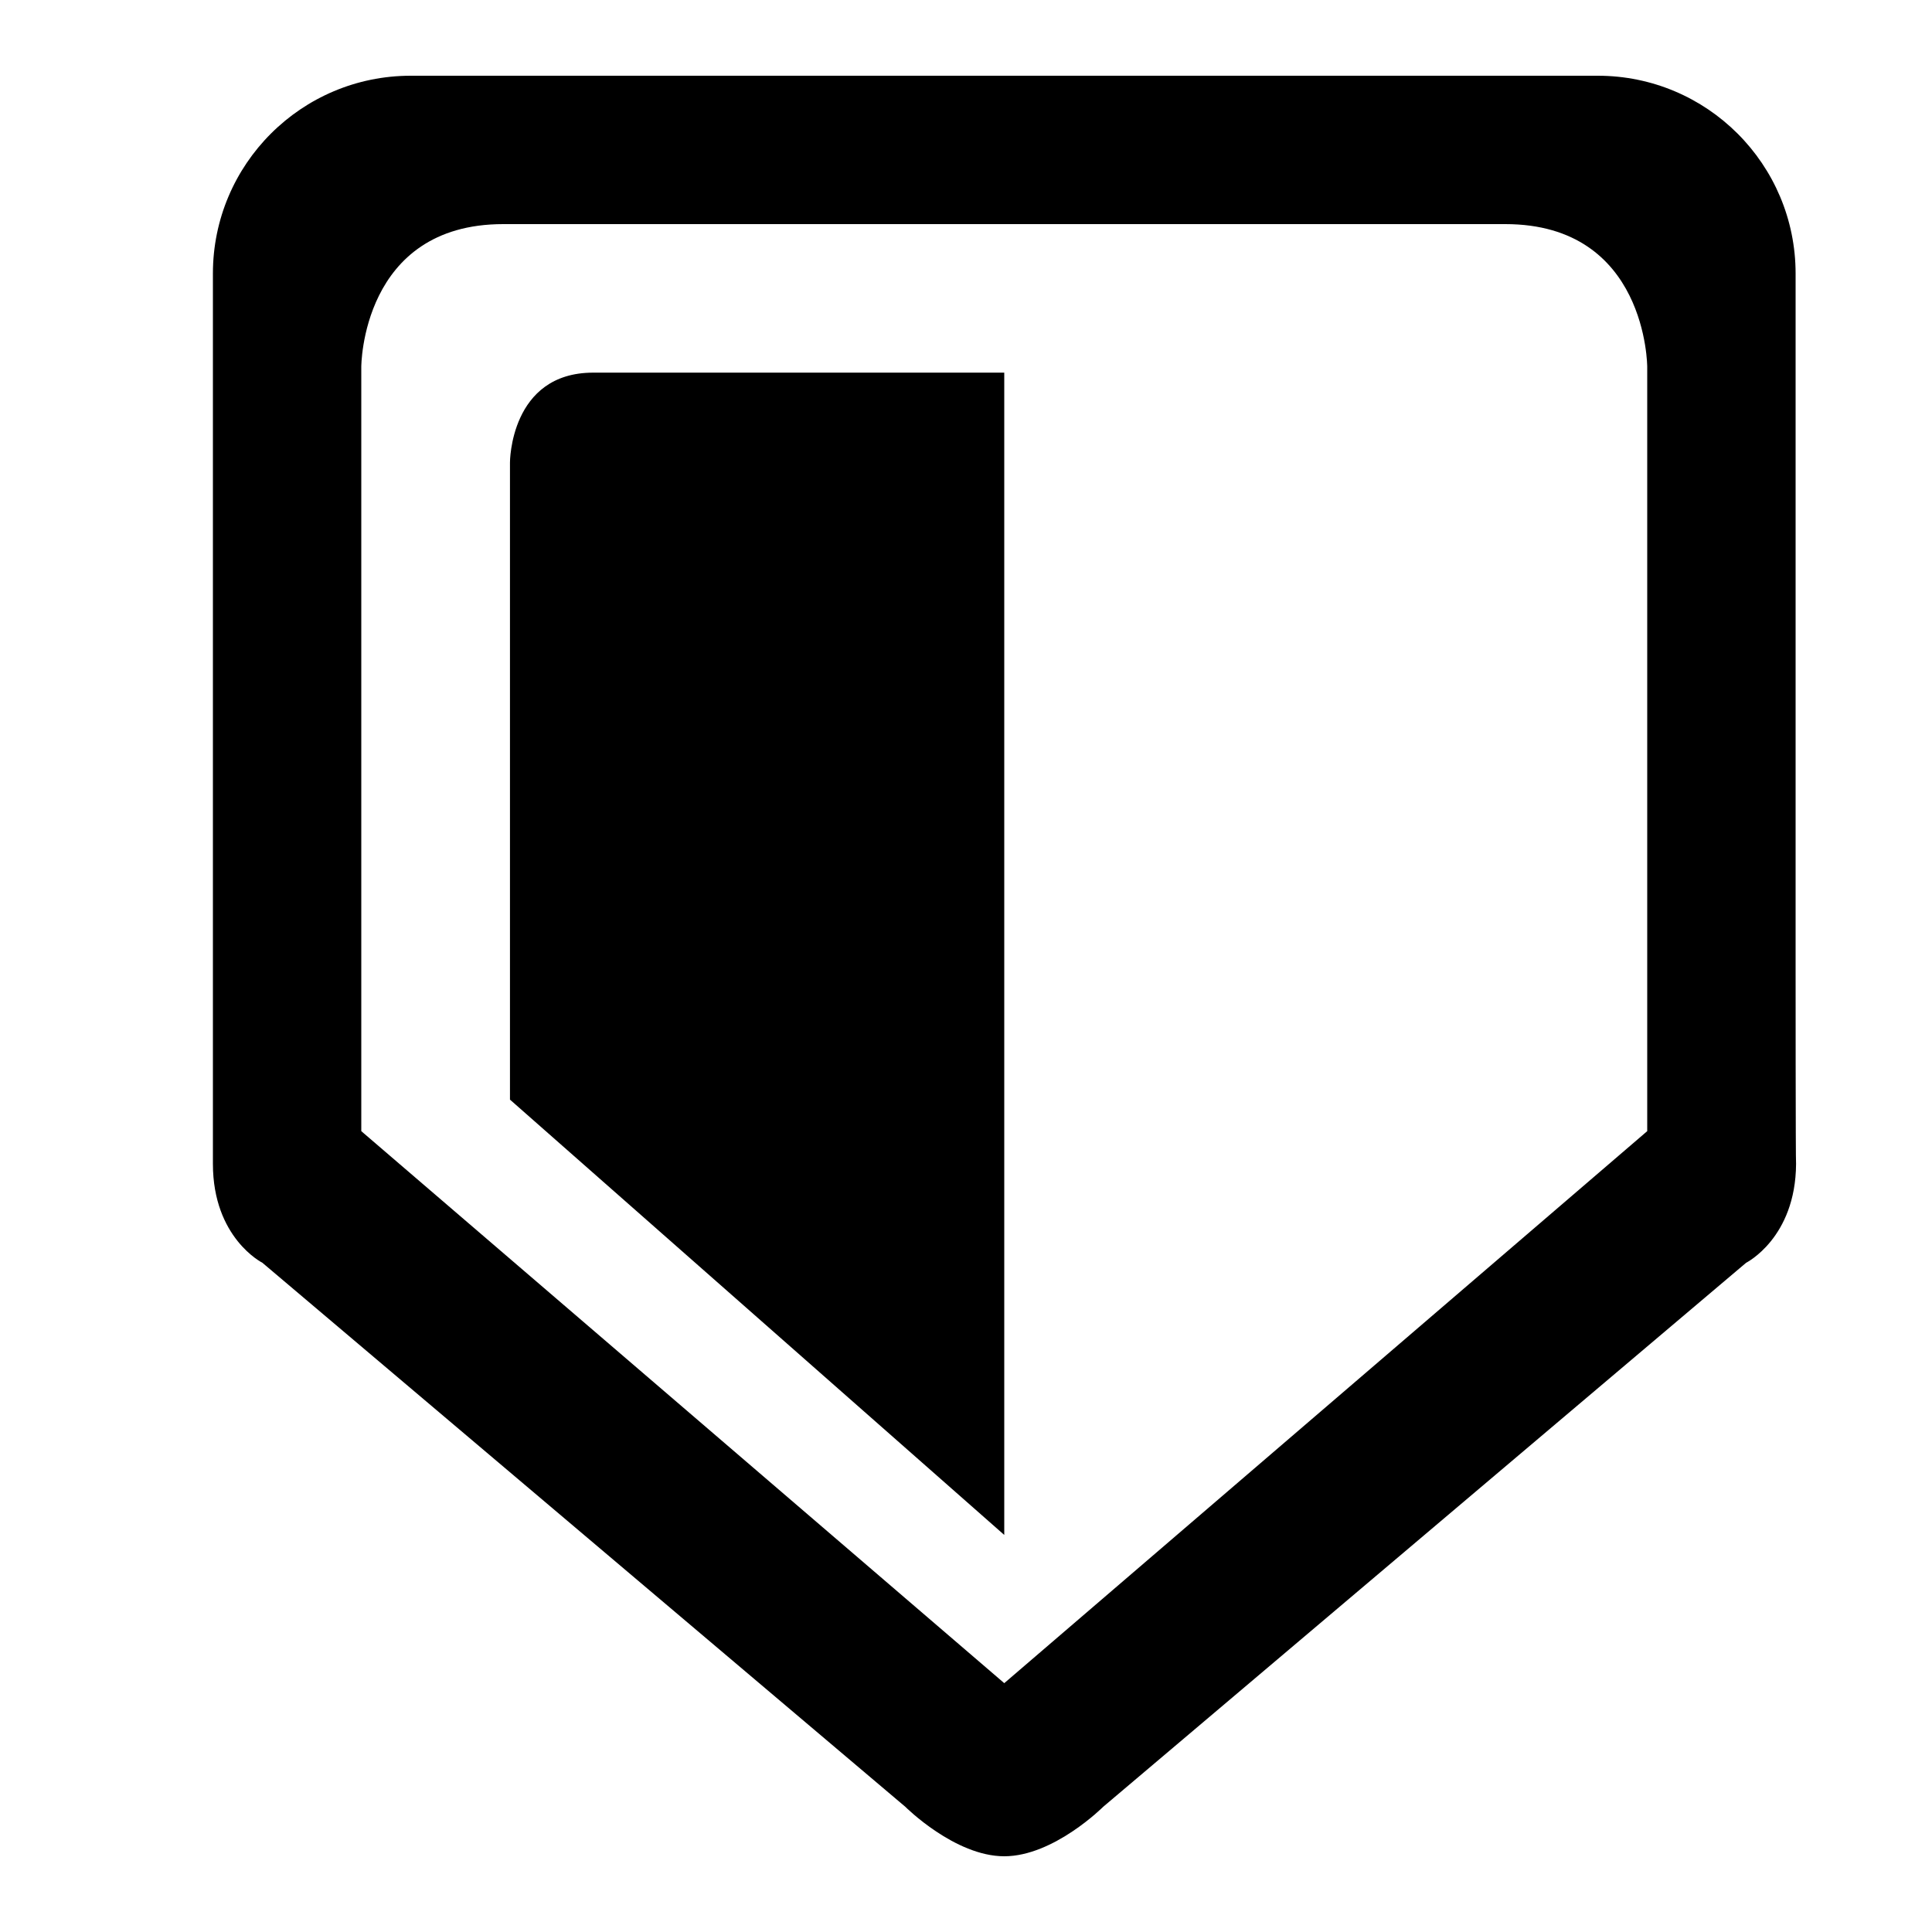 <svg xmlns="http://www.w3.org/2000/svg" xmlns:xlink="http://www.w3.org/1999/xlink" preserveAspectRatio="xMidYMid" width="25" height="25" viewBox="0 0 25 25"><defs><style>.cls-1{fill:#000;fill-rule:evenodd}</style></defs><path d="M22.595,16.340 L14.275,23.380 C14.275,23.380 13.635,24.020 12.995,24.020 C12.355,24.020 11.715,23.380 11.715,23.380 L3.395,16.340 C3.395,16.340 2.755,16.020 2.755,15.060 L2.755,12.820 L2.755,12.500 L2.755,3.540 C2.755,2.126 3.901,0.980 5.315,0.980 L20.675,0.980 C22.089,0.980 23.235,2.126 23.235,3.540 L23.235,12.500 C23.235,12.500 23.235,15.060 23.241,15.062 C23.235,16.020 22.595,16.340 22.595,16.340 ZM21.315,4.748 C21.315,4.748 21.315,2.900 19.479,2.900 C18.560,2.900 12.995,2.900 12.995,2.900 C12.995,2.900 7.430,2.900 6.512,2.900 C4.675,2.900 4.675,4.748 4.675,4.748 L4.675,14.637 L12.995,21.780 L21.315,14.637 L21.315,4.748 ZM6.599,5.983 C6.599,5.983 6.599,4.822 7.676,4.822 C8.484,4.822 12.995,4.822 12.995,4.822 L12.995,19.862 L6.599,14.229 L6.599,5.983 Z" class="cls-1"/></svg>